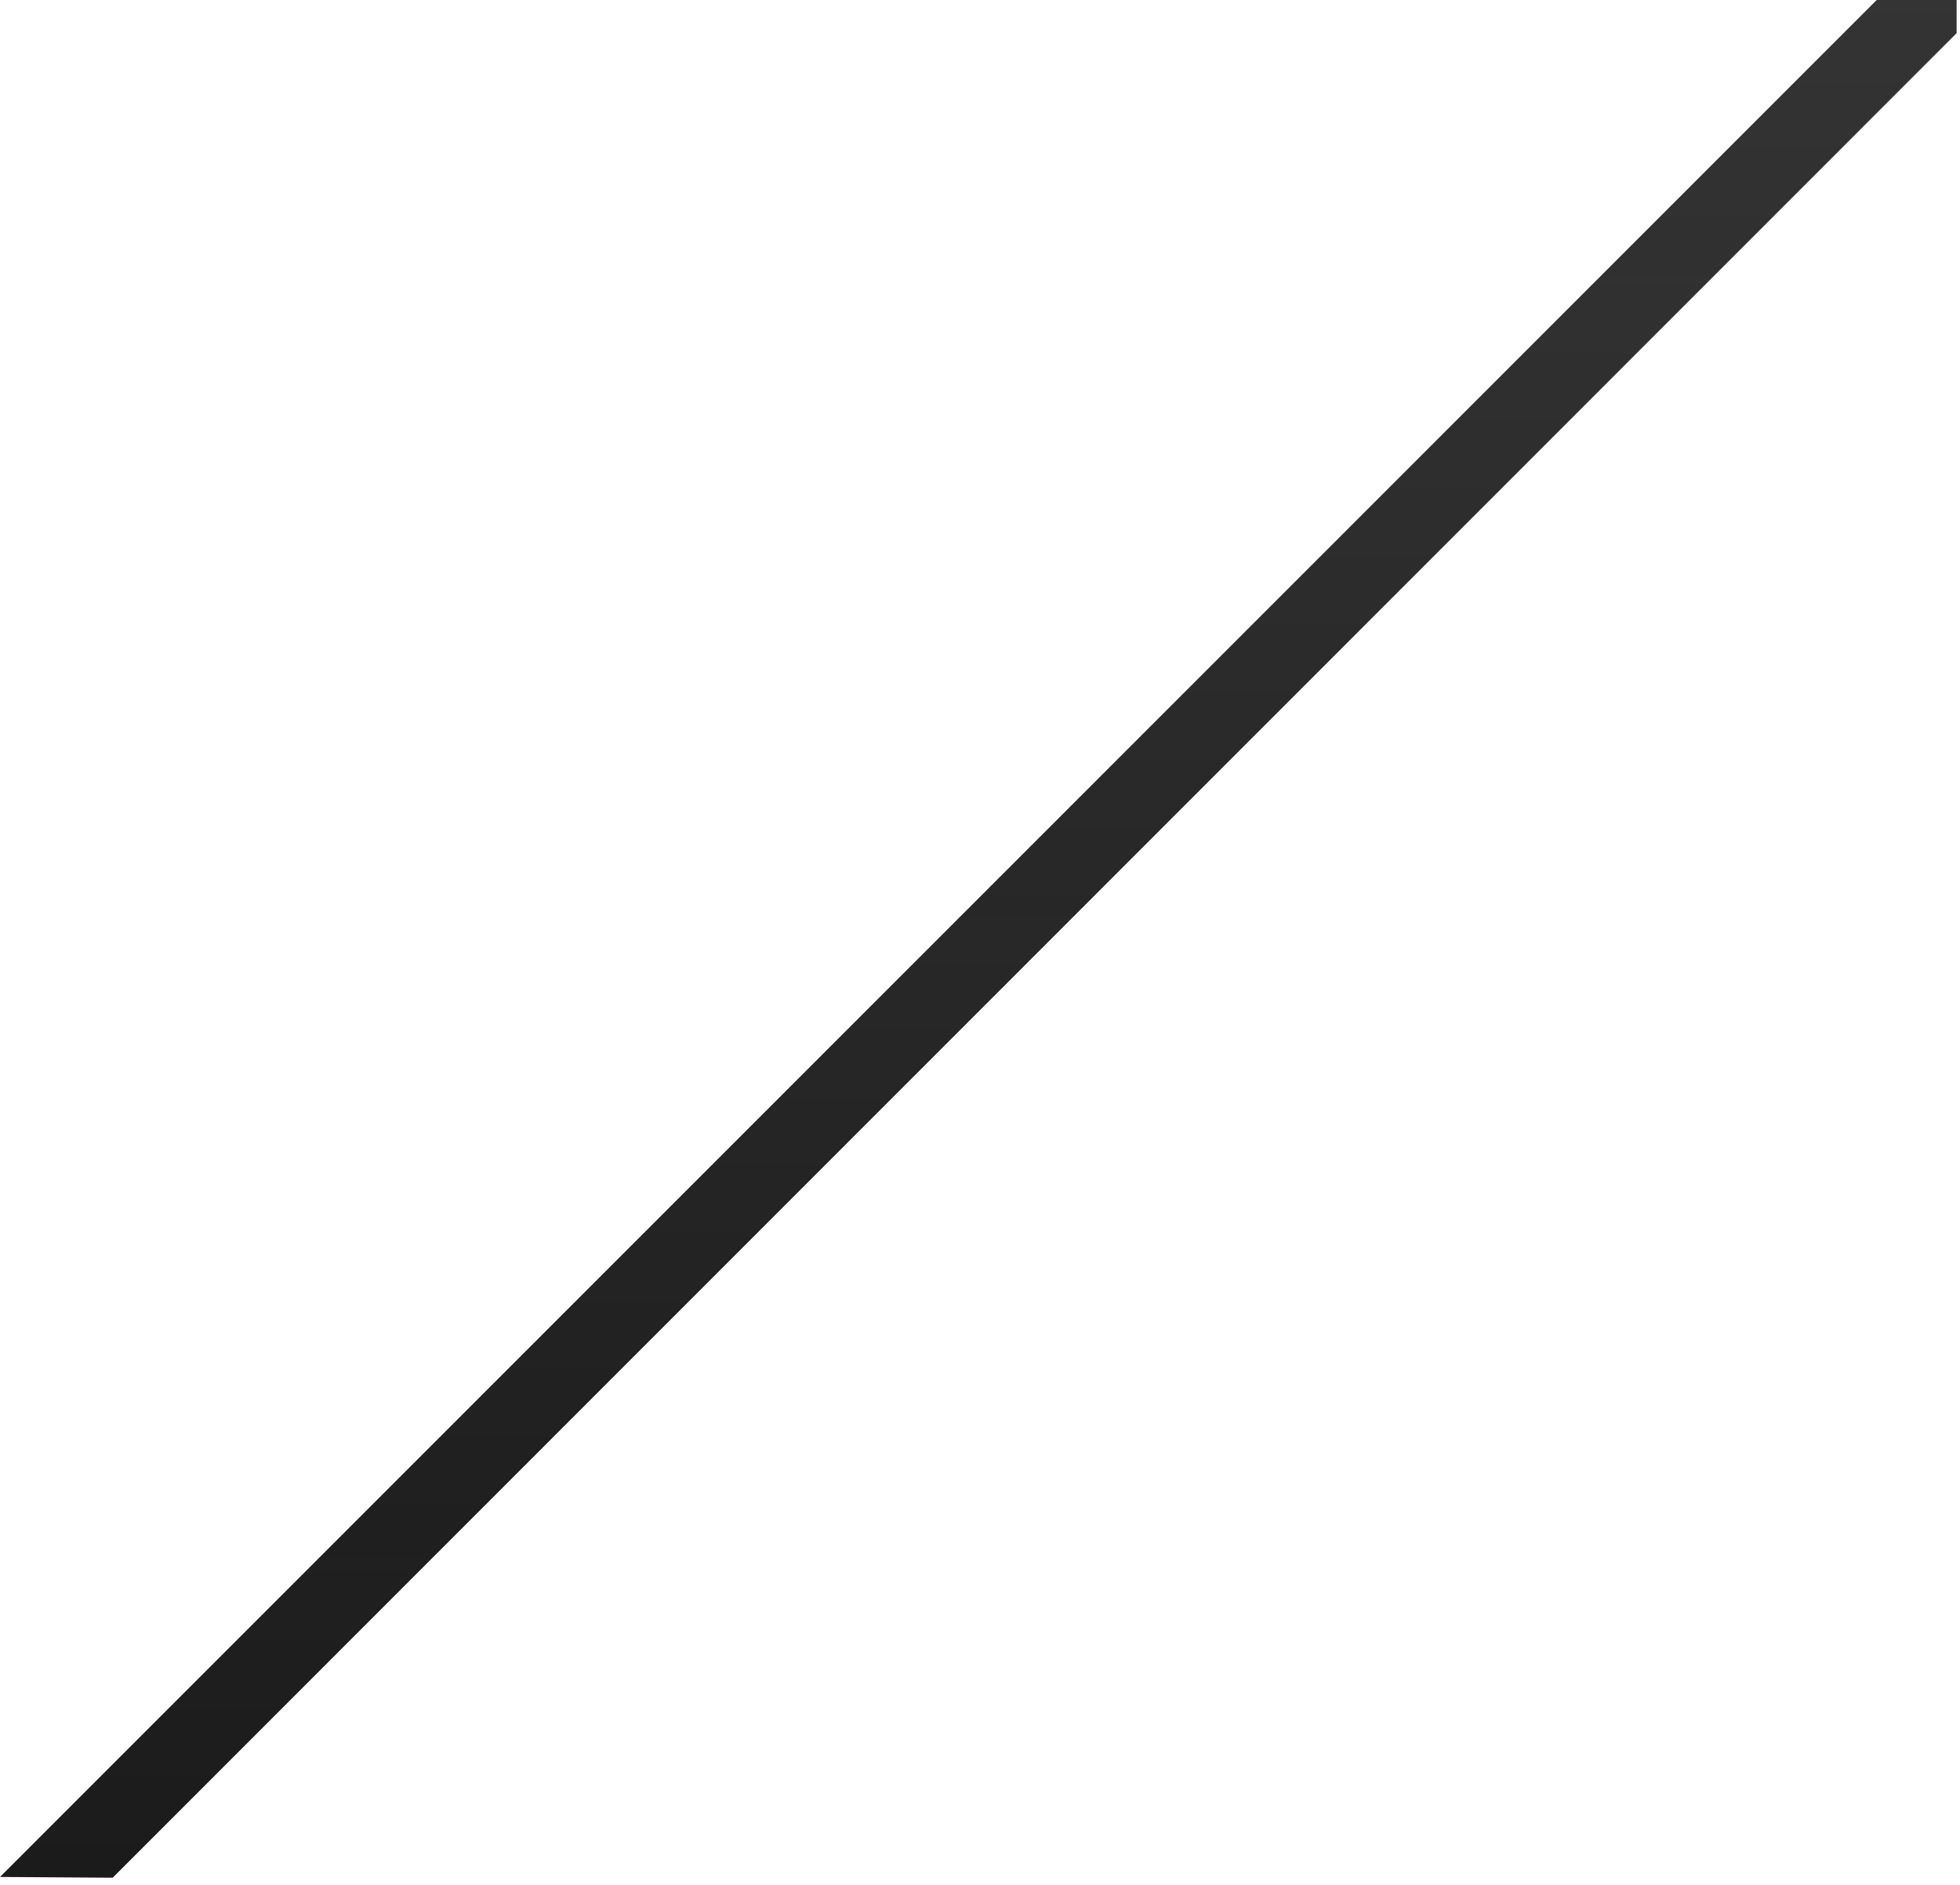 <?xml version="1.0" encoding="UTF-8"?>
<svg id="_Слой_2" data-name="Слой 2" xmlns="http://www.w3.org/2000/svg" xmlns:xlink="http://www.w3.org/1999/xlink" viewBox="0 0 52 50">
  <defs>
    <style>
      .cls-1 {
        fill: url(#_Безымянный_градиент_38);
      }
    </style>
    <linearGradient id="_Безымянный_градиент_38" data-name="Безымянный градиент 38" x1="25.96" y1="49.81" x2="25.96" y2="-408.63" gradientUnits="userSpaceOnUse">
      <stop offset="0" stop-color="#1b1b1b"/>
      <stop offset="1" stop-color="#1b1b1b" stop-opacity="0"/>
    </linearGradient>
  </defs>
  <g id="_Слой_1-2" data-name="Слой 1">
    <polygon class="cls-1" points="49.79 0 0 49.79 2.99 49.81 51.6 1.19 51.91 .88 51.91 0 49.79 0"/>
  </g>
</svg>